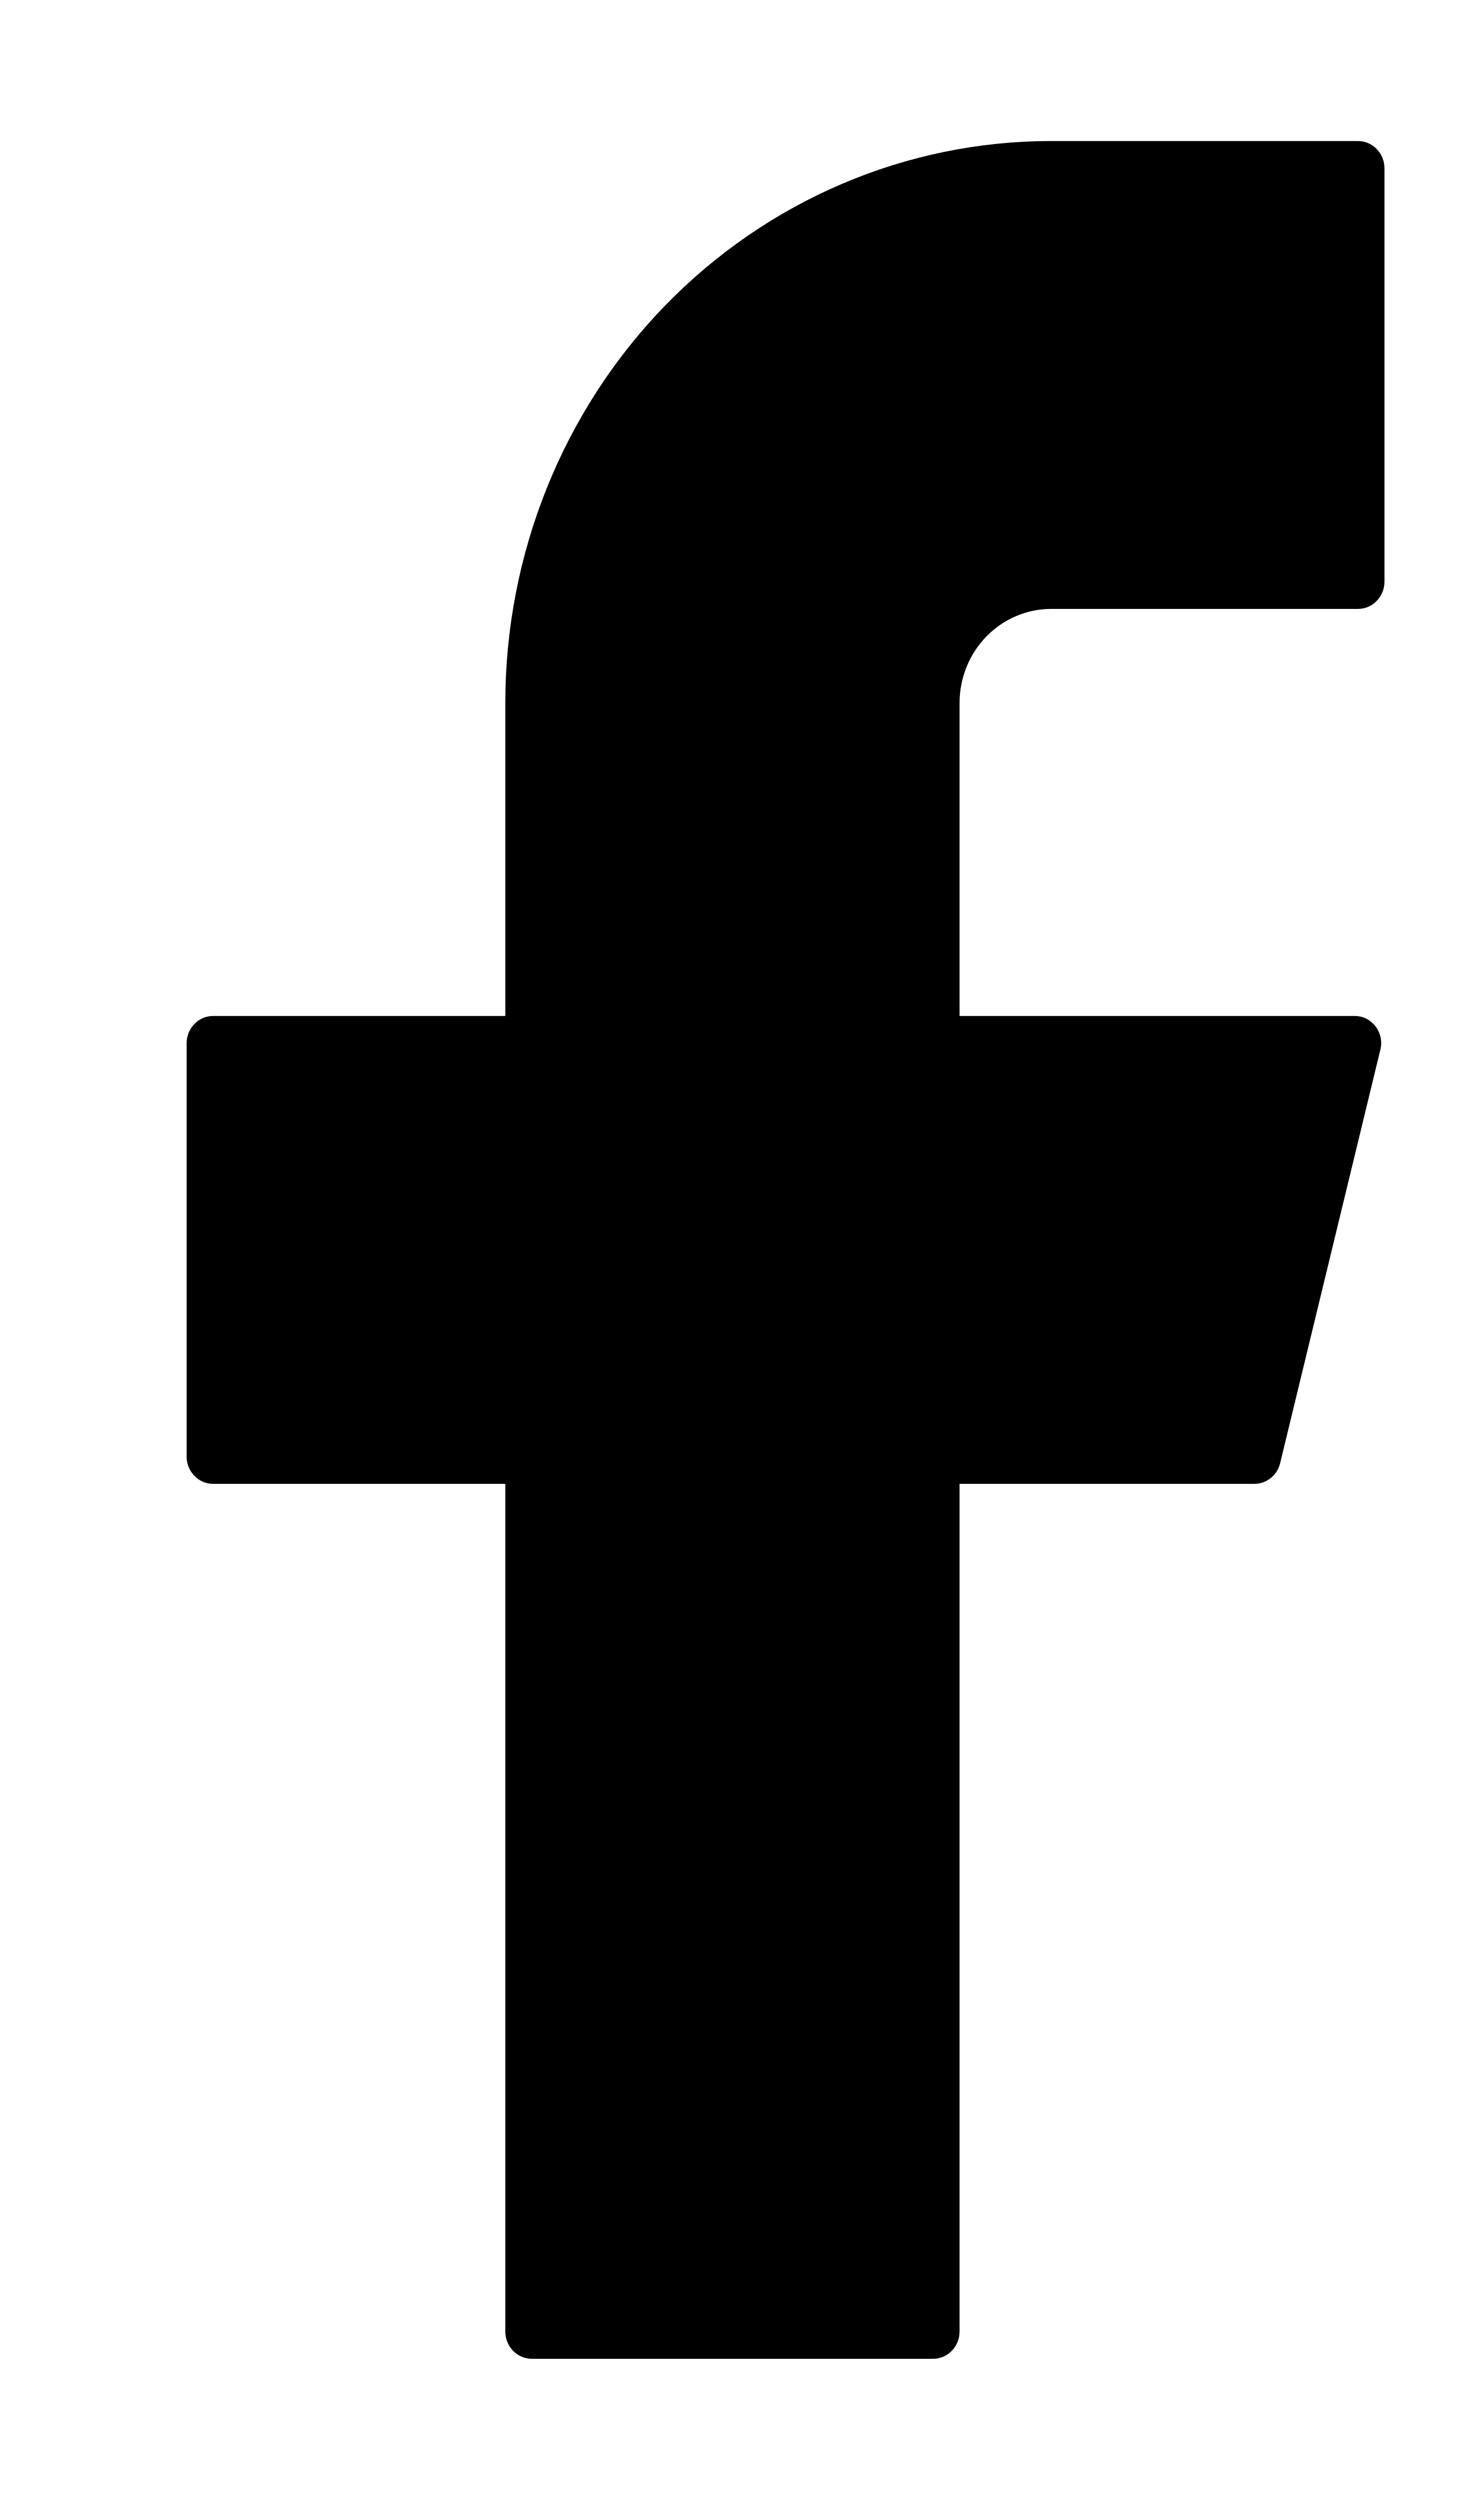 <svg width="7" height="12" viewBox="0 0 7 12" fill="none" xmlns="http://www.w3.org/2000/svg">
    <path d="M5.046 0.677C4.351 0.677 3.685 0.961 3.193 1.467C2.702 1.973 2.426 2.66 2.426 3.375V4.877H1.023C0.953 4.877 0.896 4.936 0.896 5.008V6.992C0.896 7.064 0.953 7.123 1.023 7.123H2.426V11.192C2.426 11.264 2.483 11.323 2.553 11.323H4.48C4.55 11.323 4.607 11.264 4.607 11.192V7.123H6.022C6.081 7.123 6.132 7.082 6.146 7.024L6.627 5.04C6.648 4.957 6.587 4.877 6.504 4.877H4.607V3.375C4.607 3.255 4.653 3.14 4.736 3.055C4.818 2.971 4.93 2.923 5.046 2.923H6.52C6.59 2.923 6.647 2.864 6.647 2.792V0.808C6.647 0.736 6.59 0.677 6.52 0.677H5.046Z" fill="black"/>
</svg>